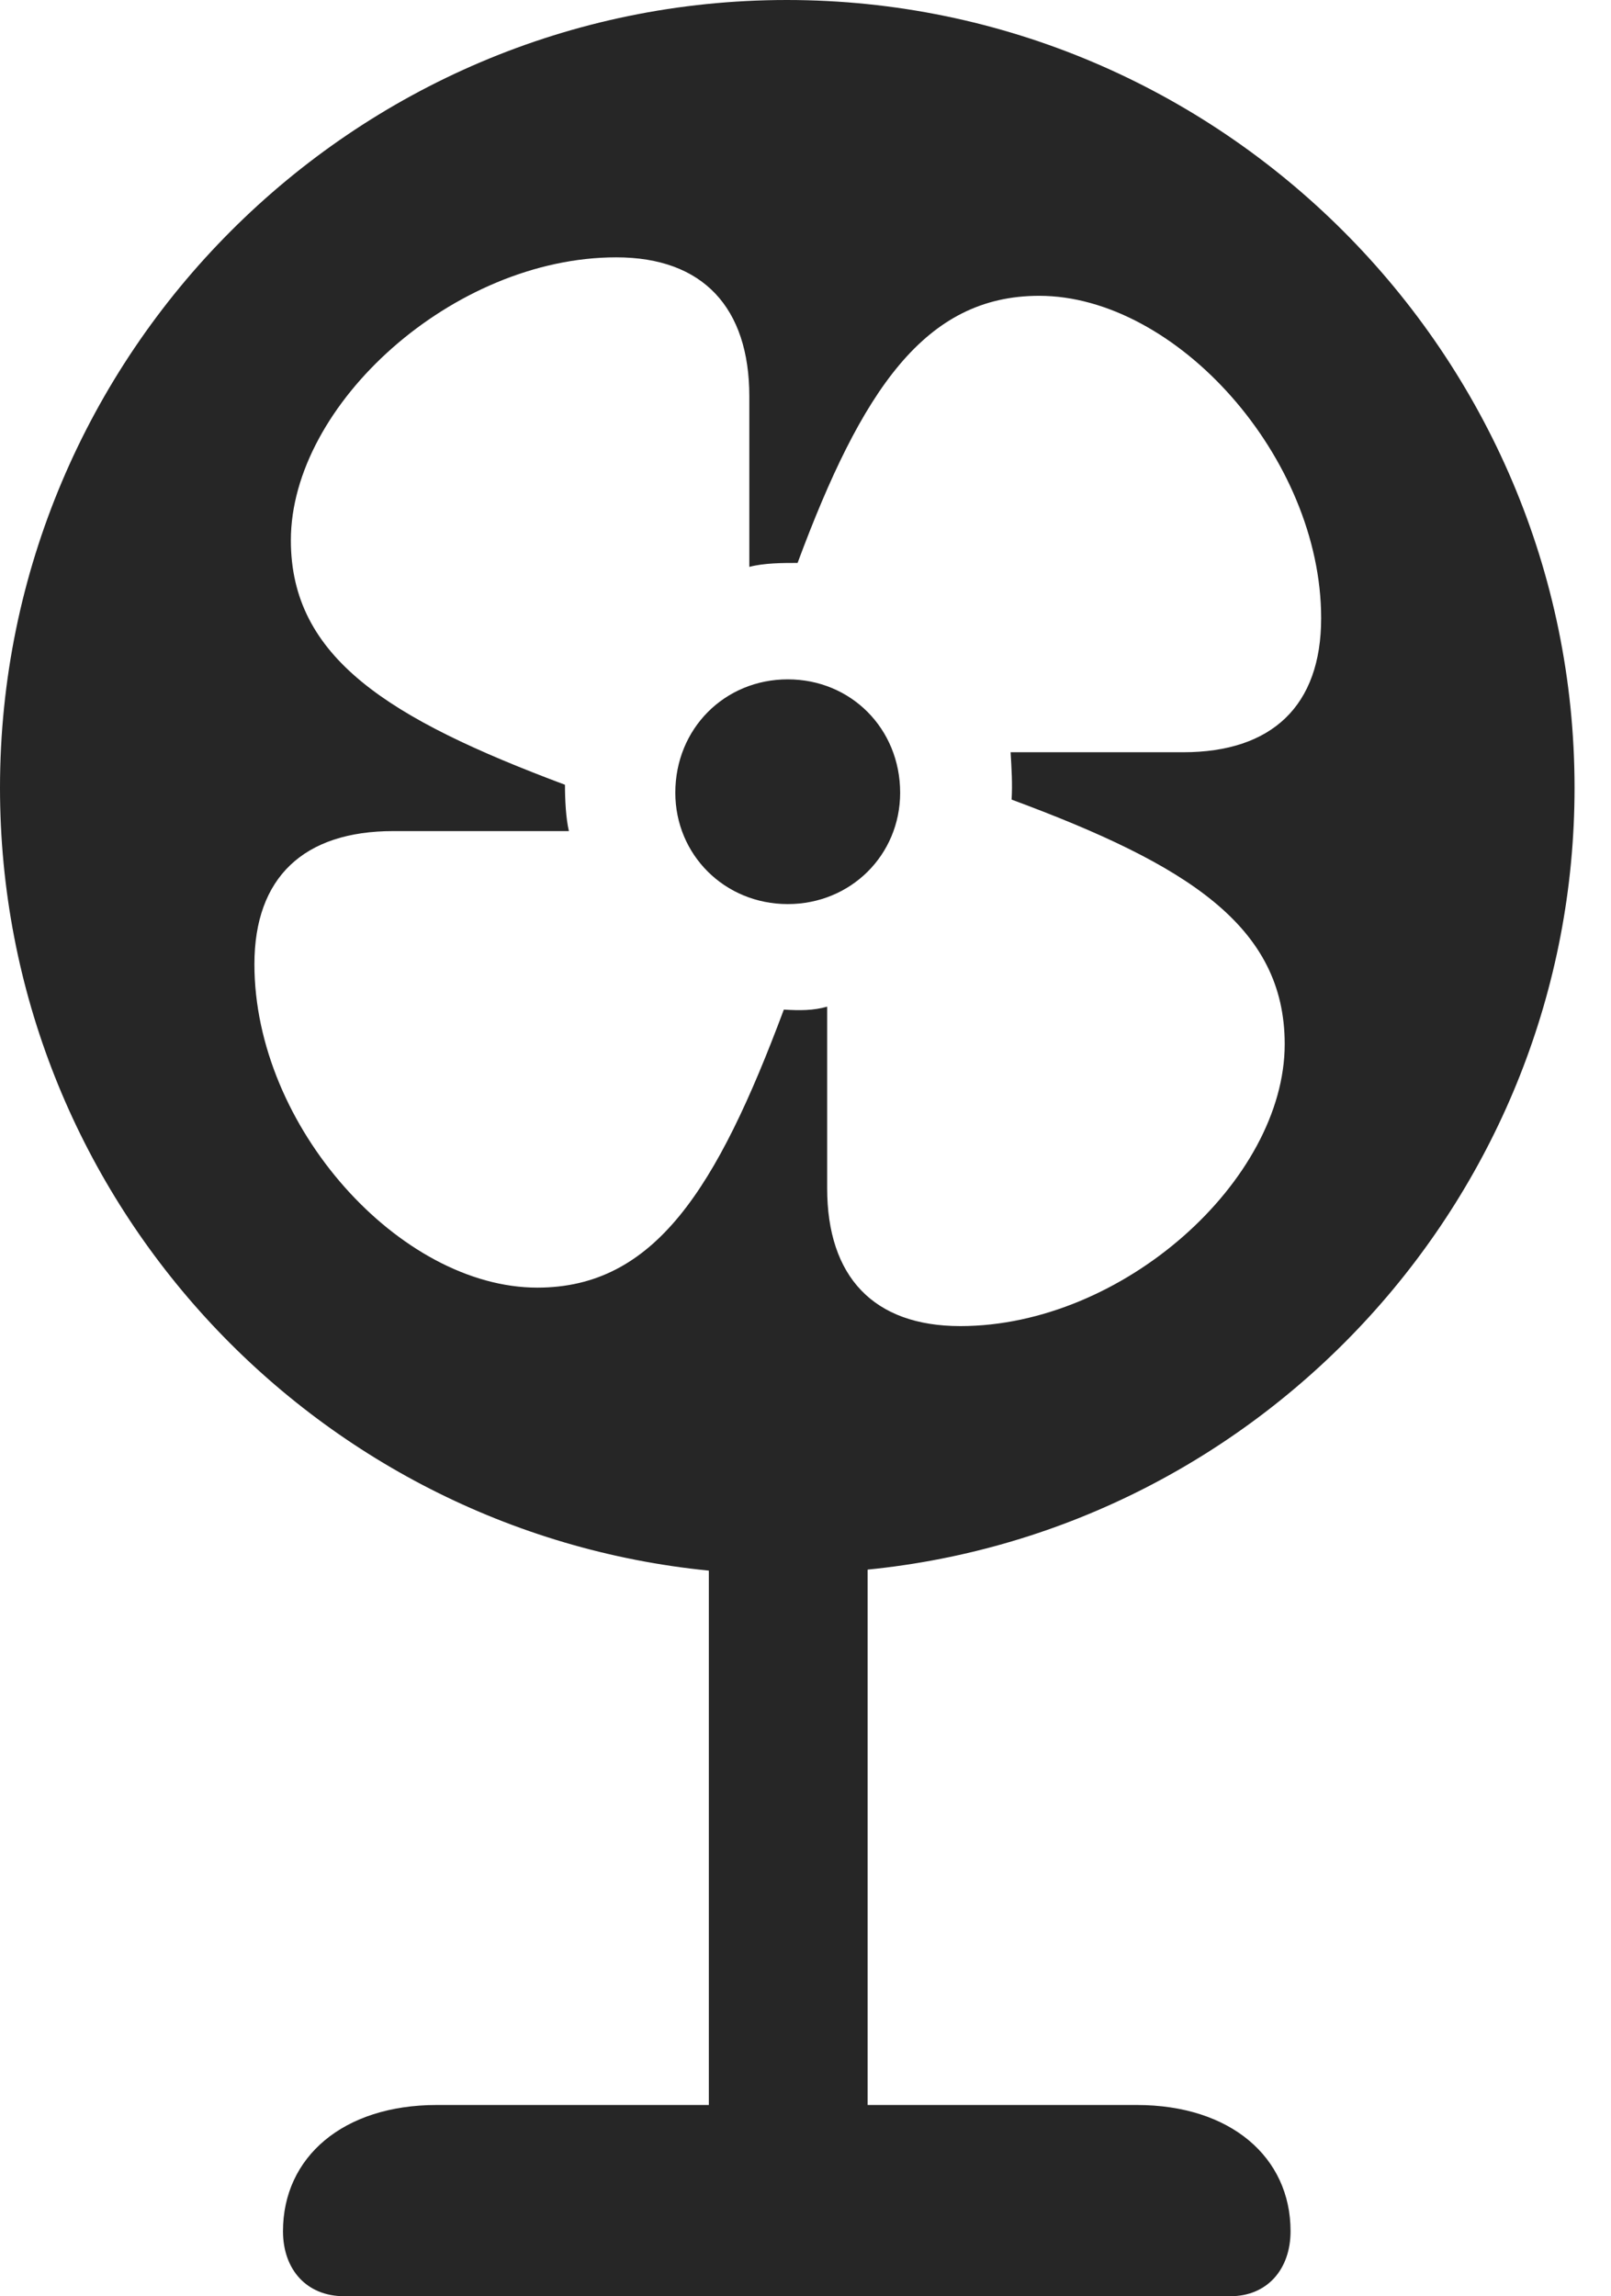 <?xml version="1.0" encoding="UTF-8"?>
<!--Generator: Apple Native CoreSVG 232.5-->
<!DOCTYPE svg
PUBLIC "-//W3C//DTD SVG 1.1//EN"
       "http://www.w3.org/Graphics/SVG/1.1/DTD/svg11.dtd">
<svg version="1.1" xmlns="http://www.w3.org/2000/svg" xmlns:xlink="http://www.w3.org/1999/xlink" width="15.957" height="22.744">
 <g>
  <rect height="22.744" opacity="0" width="15.957" x="0" y="0"/>
  <path d="M15.596 7.803C15.596 11.826 12.52 15.156 8.594 15.547L8.594 20.85L11.26 20.85C12.188 20.85 12.783 21.367 12.783 22.1C12.783 22.48 12.549 22.744 12.188 22.744L3.408 22.744C3.037 22.744 2.803 22.48 2.803 22.1C2.803 21.367 3.398 20.85 4.326 20.85L7.021 20.85L7.021 15.557C3.086 15.166 0 11.846 0 7.803C0 3.506 3.496 0 7.793 0C12.09 0 15.596 3.506 15.596 7.803ZM2.881 5.352C2.881 6.514 3.848 7.119 5.596 7.773C5.596 7.92 5.605 8.105 5.635 8.232L3.896 8.232C3.008 8.232 2.52 8.691 2.52 9.551C2.52 11.162 3.965 12.754 5.322 12.754C6.484 12.754 7.1 11.777 7.764 10C7.92 10.01 8.057 10.01 8.193 9.971L8.193 11.768C8.193 12.646 8.652 13.135 9.512 13.135C11.123 13.135 12.725 11.69 12.725 10.342C12.725 9.17 11.758 8.564 10.02 7.92C10.029 7.764 10.02 7.617 10.01 7.451L11.719 7.451C12.598 7.451 13.086 6.992 13.086 6.123C13.086 4.531 11.65 2.93 10.293 2.93C9.16 2.93 8.535 3.867 7.9 5.576C7.754 5.576 7.568 5.576 7.422 5.615L7.422 3.926C7.422 3.047 6.963 2.549 6.104 2.549C4.492 2.549 2.881 4.004 2.881 5.352ZM8.916 7.852C8.916 8.467 8.428 8.955 7.803 8.955C7.178 8.955 6.689 8.467 6.689 7.852C6.689 7.217 7.178 6.729 7.803 6.729C8.428 6.729 8.916 7.217 8.916 7.852Z" fill="#000000" fill-opacity="0.85"/>
 </g>
</svg>
